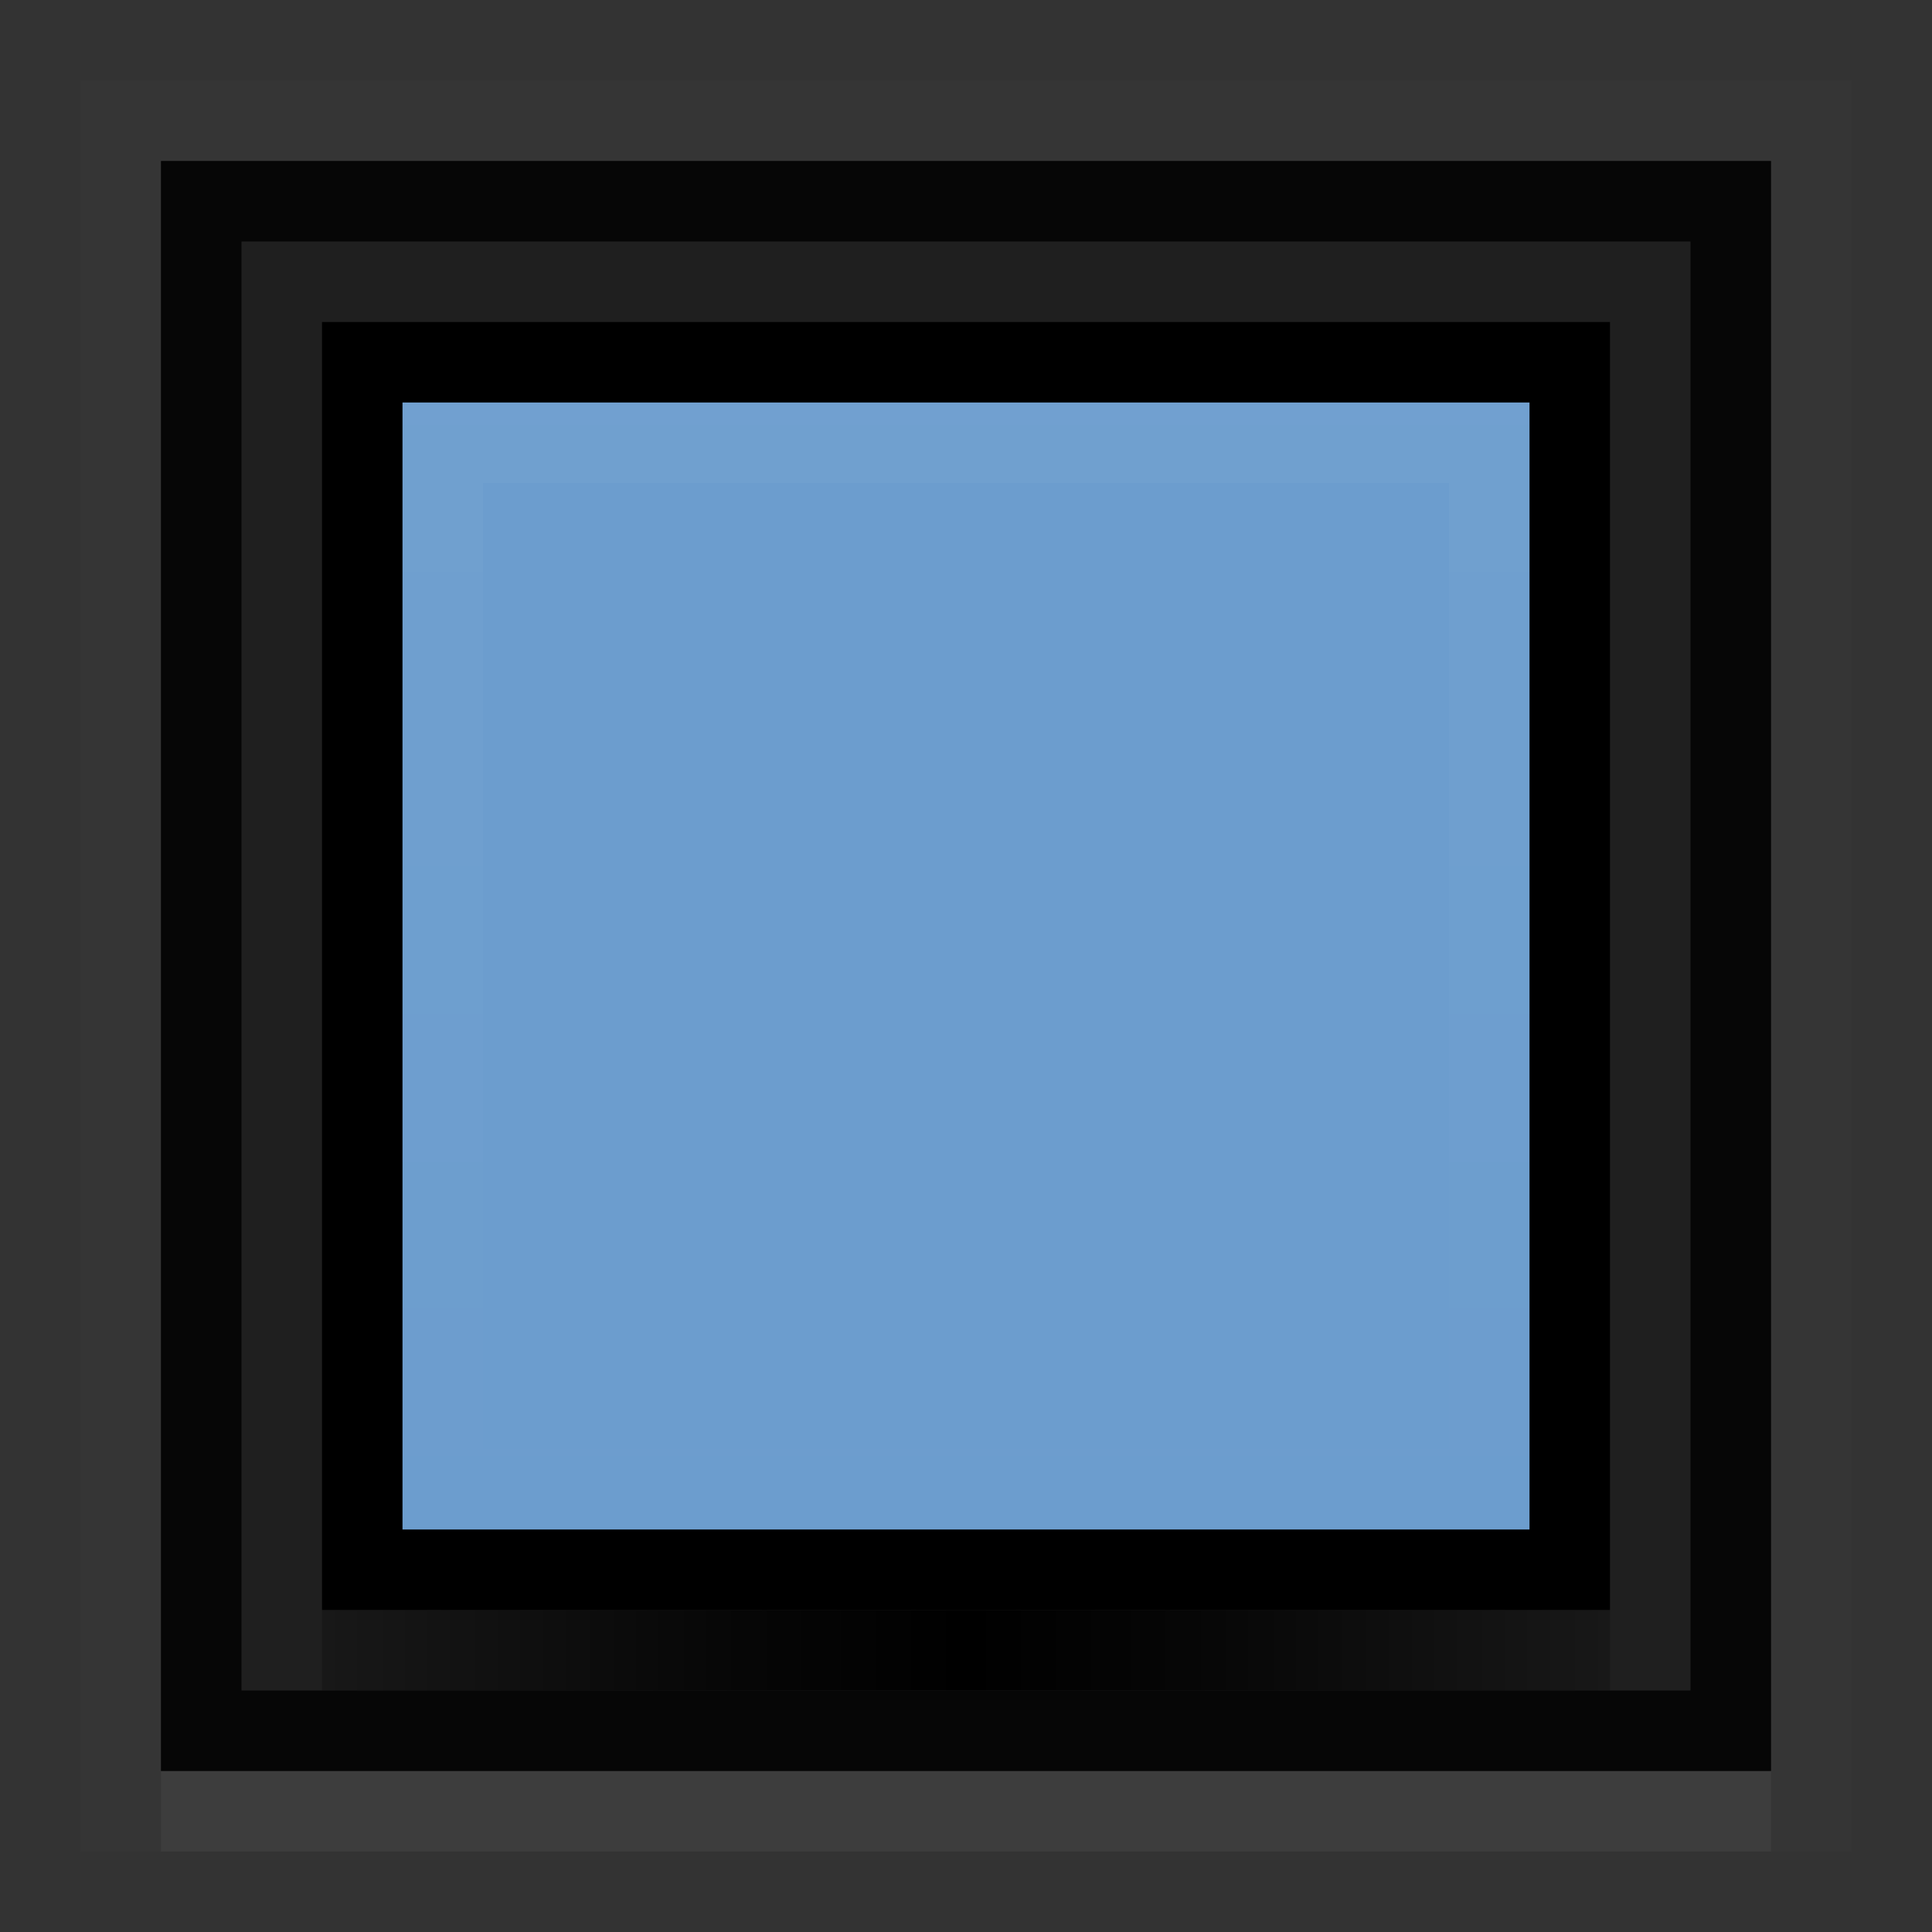 <?xml version="1.0" encoding="UTF-8" standalone="no"?>
<!-- Created with Inkscape (http://www.inkscape.org/) -->

<svg
   xmlns:dc="http://purl.org/dc/elements/1.1/"
   xmlns:cc="http://creativecommons.org/ns#"
   xmlns:rdf="http://www.w3.org/1999/02/22-rdf-syntax-ns#"
   xmlns:svg="http://www.w3.org/2000/svg"
   xmlns="http://www.w3.org/2000/svg"
   xmlns:xlink="http://www.w3.org/1999/xlink"
   xmlns:sodipodi="http://sodipodi.sourceforge.net/DTD/sodipodi-0.dtd"
   xmlns:inkscape="http://www.inkscape.org/namespaces/inkscape"
   inkscape:export-ydpi="90.000000"
   inkscape:export-xdpi="90.000000"
   width="24"
   height="24"
   id="svg11300"
   sodipodi:version="0.32"
   inkscape:version="0.91 r"
   sodipodi:docname="button-focused.svg"
   inkscape:output_extension="org.inkscape.output.svg.inkscape"
   version="1.0"
   style="display:inline;enable-background:new">
  <rect width="100%" height="100%" fill="#333333" stroke="none"/>
  <sodipodi:namedview
     stroke="#ef2929"
     fill="#f57900"
     id="base"
     pagecolor="#8c8c8c"
     bordercolor="#ff5e00"
     borderopacity="1"
     inkscape:pageopacity="1"
     inkscape:pageshadow="2"
     inkscape:zoom="15.416542"
     inkscape:cx="8.5779856"
     inkscape:cy="11.801599"
     inkscape:current-layer="layer1"
     showgrid="true"
     inkscape:grid-bbox="true"
     inkscape:document-units="px"
     inkscape:showpageshadow="false"
     inkscape:window-width="1600"
     inkscape:window-height="875"
     inkscape:window-x="0"
     inkscape:window-y="25"
     width="400px"
     height="300px"
     inkscape:snap-nodes="true"
     inkscape:snap-bbox="true"
     gridtolerance="10000"
     inkscape:object-nodes="false"
     inkscape:snap-grids="true"
     showguides="true"
     inkscape:guide-bbox="true"
     inkscape:window-maximized="1"
     inkscape:bbox-nodes="true"
     inkscape:bbox-paths="false"
     inkscape:snap-bbox-edge-midpoints="false"
     inkscape:snap-bbox-midpoints="false"
     objecttolerance="10000"
     guidetolerance="10000"
     borderlayer="true"
     showborder="true"
     guidecolor="#ff0b00"
     guideopacity="1"
     guidehicolor="#001aff"
     guidehiopacity="0.498">
    <inkscape:grid
       type="xygrid"
       id="grid3123"
       empspacing="4"
       visible="true"
       enabled="true"
       snapvisiblegridlinesonly="true" />
  </sodipodi:namedview>
  <defs
     id="defs3">
    <linearGradient
       id="linearGradient5235">
      <stop
         id="stop5237"
         offset="0"
         style="stop-color:#000000;stop-opacity:0;" />
      <stop
         style="stop-color:#000000;stop-opacity:0.784;"
         offset="0.35"
         id="stop5239" />
      <stop
         style="stop-color:#000000;stop-opacity:1;"
         offset="0.5"
         id="stop5241" />
      <stop
         id="stop5243"
         offset="0.65"
         style="stop-color:#000000;stop-opacity:0.784;" />
      <stop
         id="stop5245"
         offset="1"
         style="stop-color:#000000;stop-opacity:0;" />
    </linearGradient>
    <linearGradient
       id="linearGradient4006-3">
      <stop
         id="stop4008-3"
         offset="0"
         style="stop-color:#ffffff;stop-opacity:1;" />
      <stop
         id="stop4010-8"
         offset="1"
         style="stop-color:#ffffff;stop-opacity:0;" />
    </linearGradient>
    <linearGradient
       inkscape:collect="always"
       xlink:href="#linearGradient4006-3"
       id="linearGradient5131"
       gradientUnits="userSpaceOnUse"
       gradientTransform="matrix(0.7,0,0,-0.7,3.6,296.4)"
       x1="24"
       y1="22"
       x2="24"
       y2="2" />
    <linearGradient
       inkscape:collect="always"
       xlink:href="#linearGradient5235"
       id="linearGradient5205"
       x1="2"
       y1="297"
       x2="22"
       y2="297"
       gradientUnits="userSpaceOnUse"
       spreadMethod="reflect" />
  </defs>
  <g
     style="display:inline"
     inkscape:groupmode="layer"
     inkscape:label="Base"
     id="layer1"
     transform="translate(0,-276)">
    <rect
       style="fill:#000000;fill-opacity:1;stroke:none;opacity:0.4"
       id="rect5188"
       width="20"
       height="20"
       x="2"
       y="278" />
    <rect
       y="280"
       x="4"
       height="16"
       width="16"
       id="rect4272"
       style="fill:#000000;fill-opacity:1;stroke:none" />
    <rect
       style="fill:#6699cc;fill-opacity:1;stroke:none"
       id="rect4270"
       width="14"
       height="14"
       x="5"
       y="281" />
    <path
       style="fill:#000000;fill-opacity:1;stroke:none;opacity:0.8"
       d="M 2 2 L 2 22 L 22 22 L 22 2 L 2 2 z M 3 3 L 21 3 L 21 21 L 3 21 L 3 3 z "
       transform="translate(0,276)"
       id="rect5190" />
    <rect
       style="opacity:0.04;fill:#ffffff;fill-opacity:1;stroke:none"
       id="rect5195"
       width="20"
       height="1"
       x="2"
       y="22"
       transform="translate(0,276)" />
    <rect
       style="fill:url(#linearGradient5205);fill-opacity:1;stroke:none"
       id="rect5197"
       width="16"
       height="1"
       x="4"
       y="296" />
    <path
       inkscape:connector-curvature="0"
       style="display:inline;opacity:0.01;fill:#ffffff;fill-opacity:1;stroke:none;enable-background:new"
       d="m 1,277 0,22 22,0 0,-22 -22,0 z m 1,1 20,0 0,20 -20,0 0,-20 z"
       id="rect4157" />
    <rect
       transform="matrix(0,-1,-1,0,0,0)"
       y="-19"
       x="-295"
       height="14"
       width="14"
       id="rect3804"
       style="opacity:0.04;fill:#ffffff;fill-opacity:1;stroke:none" />
    <path
       style="opacity:0.03;fill:url(#linearGradient5131);fill-opacity:1;stroke:none"
       d="m 5,295 0,-14 14,0 0,14 -14,0 z m 1,-1 12,0 0,-12 -12,0 0,12 z"
       id="rect5122"
       inkscape:connector-curvature="0" />
  </g>
</svg>
